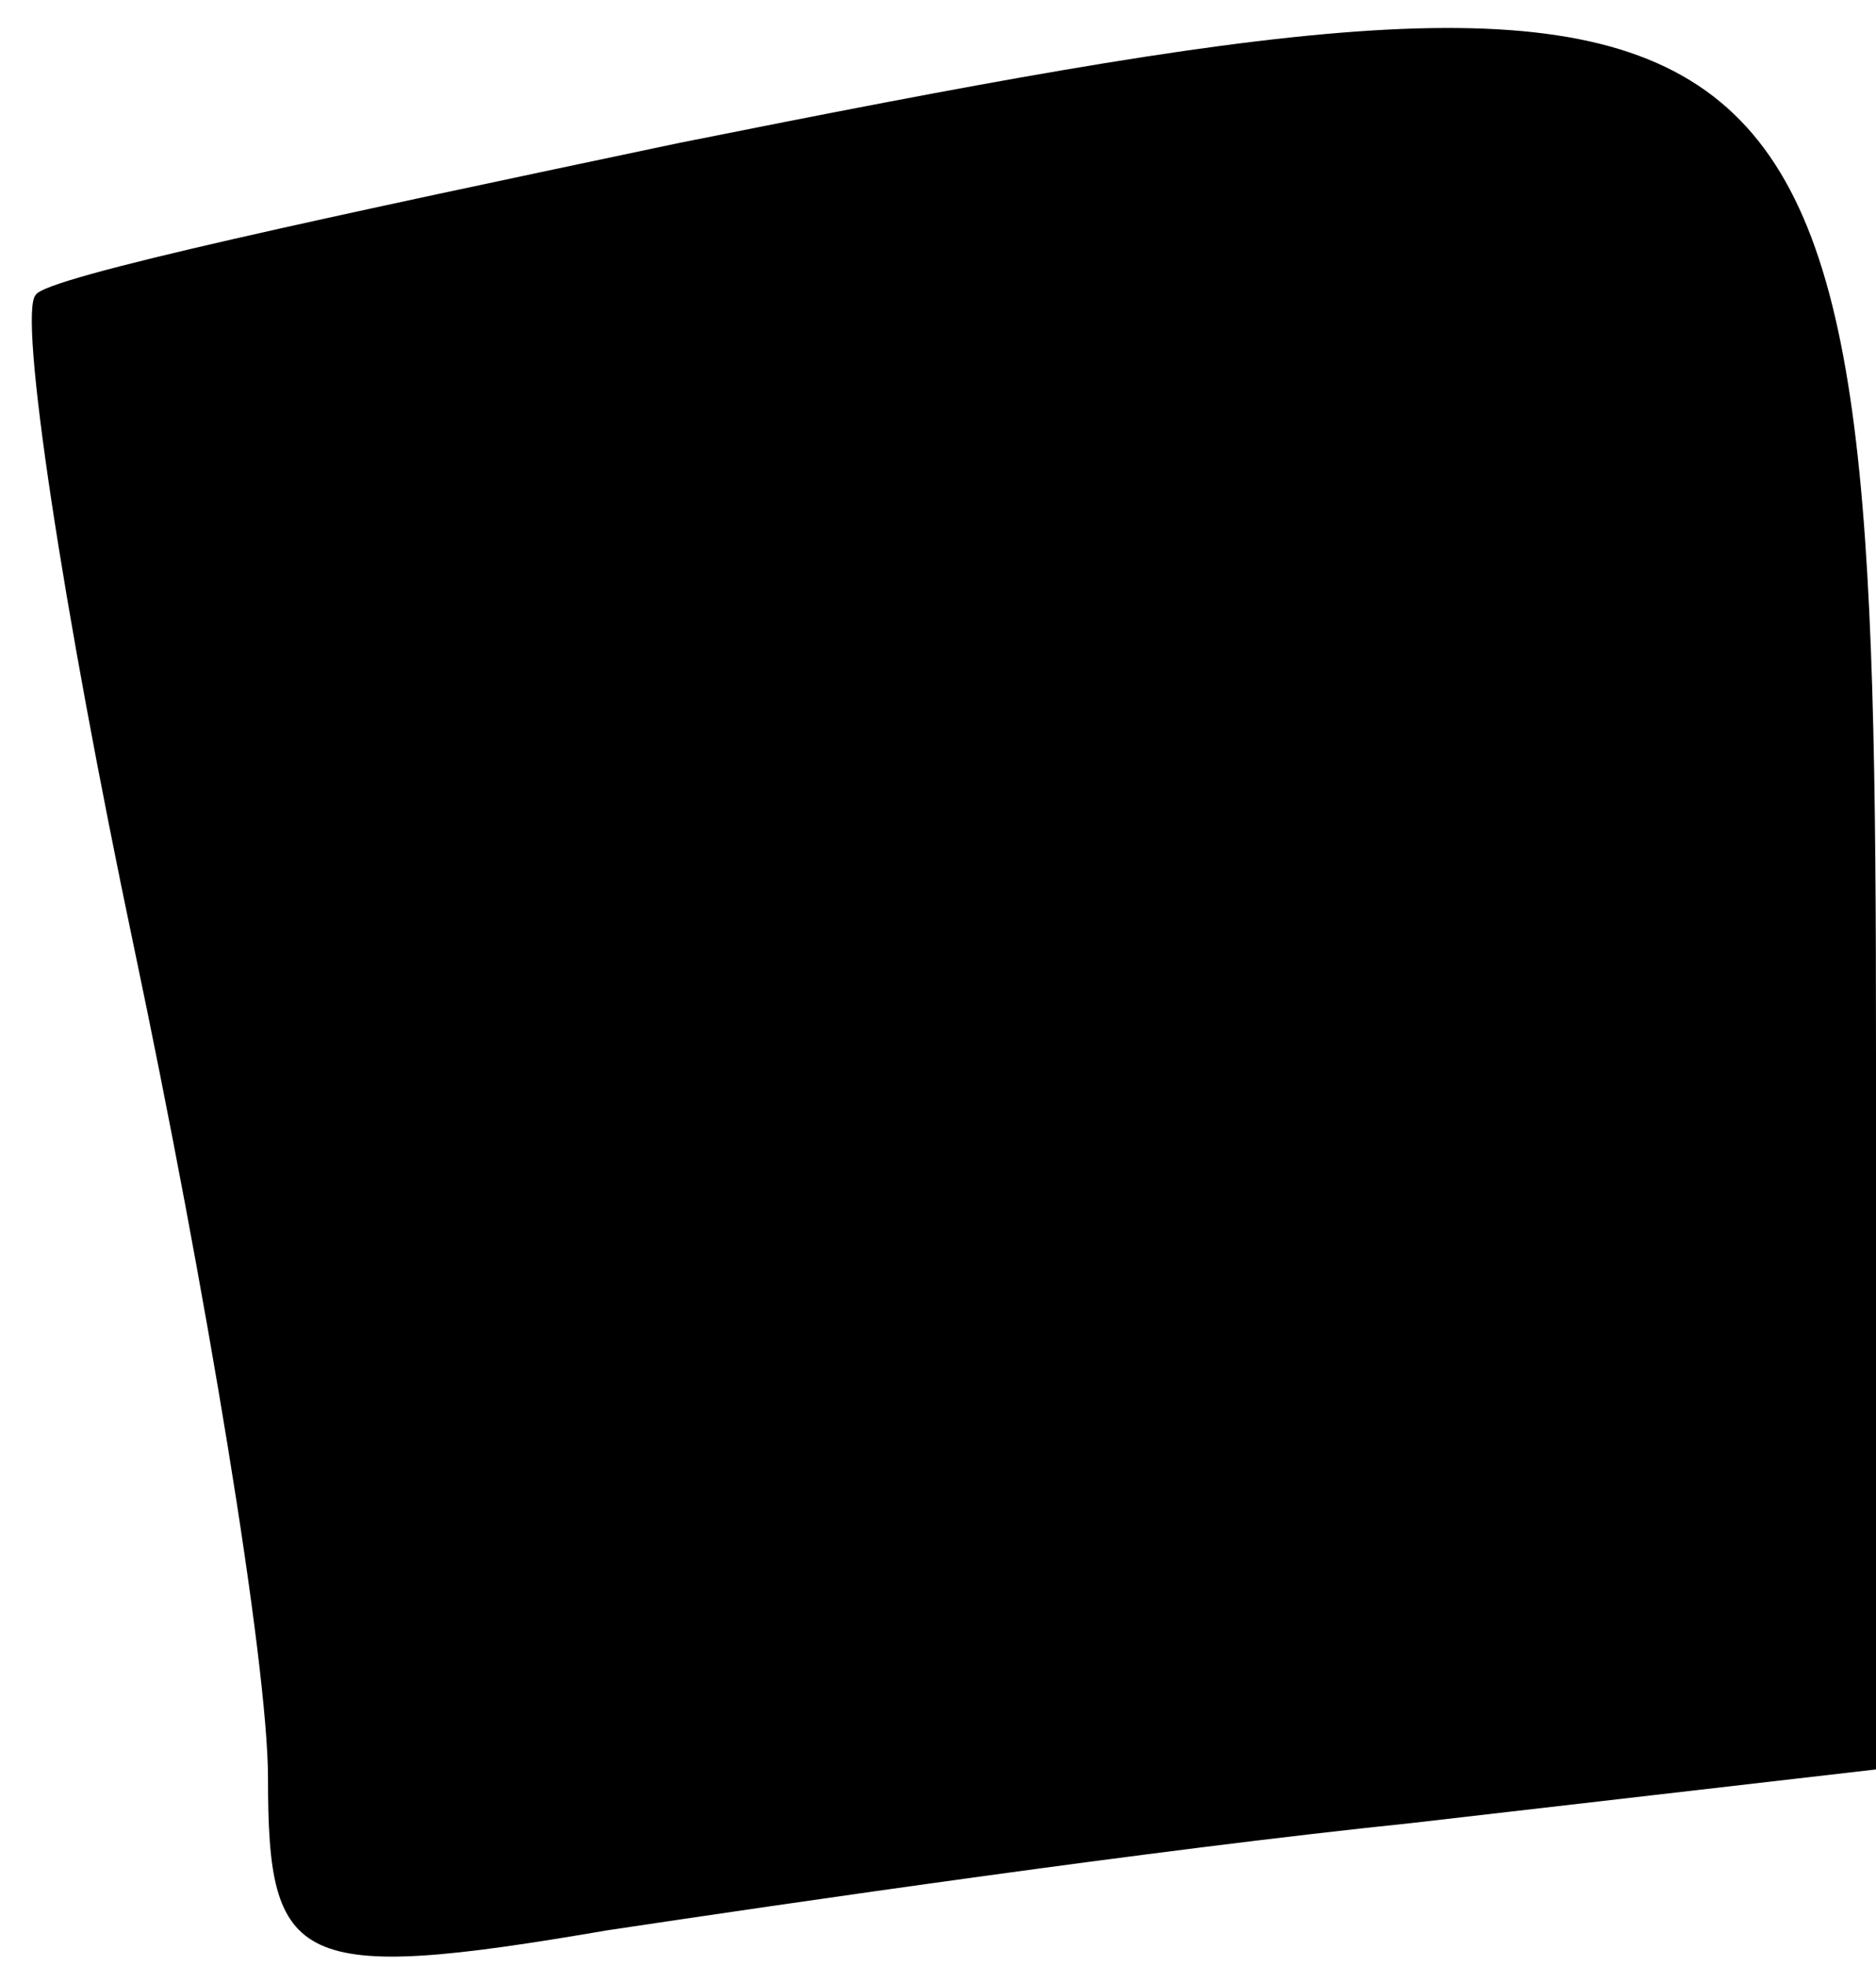 <?xml version="1.0" standalone="no"?>
<!DOCTYPE svg PUBLIC "-//W3C//DTD SVG 20010904//EN"
 "http://www.w3.org/TR/2001/REC-SVG-20010904/DTD/svg10.dtd">
<svg version="1.0" xmlns="http://www.w3.org/2000/svg"
 width="21pt" height="22pt" viewBox="0 0 21 22"
 preserveAspectRatio="xMidYMid meet">
<g transform="translate(0,22) scale(0.1,-0.1)"
fill="#000000" stroke="none">
<path fill="#000000" stroke="none" d="M76 204 c-38 -8 -71 -15 -72 -17 -2 -2
3 -35 11 -73 8 -38 15 -80 15 -93 0 -21 3 -23 38 -17 20 3 61 9 90 12 l52 6 0
80 c0 124 -4 128 -134 102z"/>
</g>
</svg>
